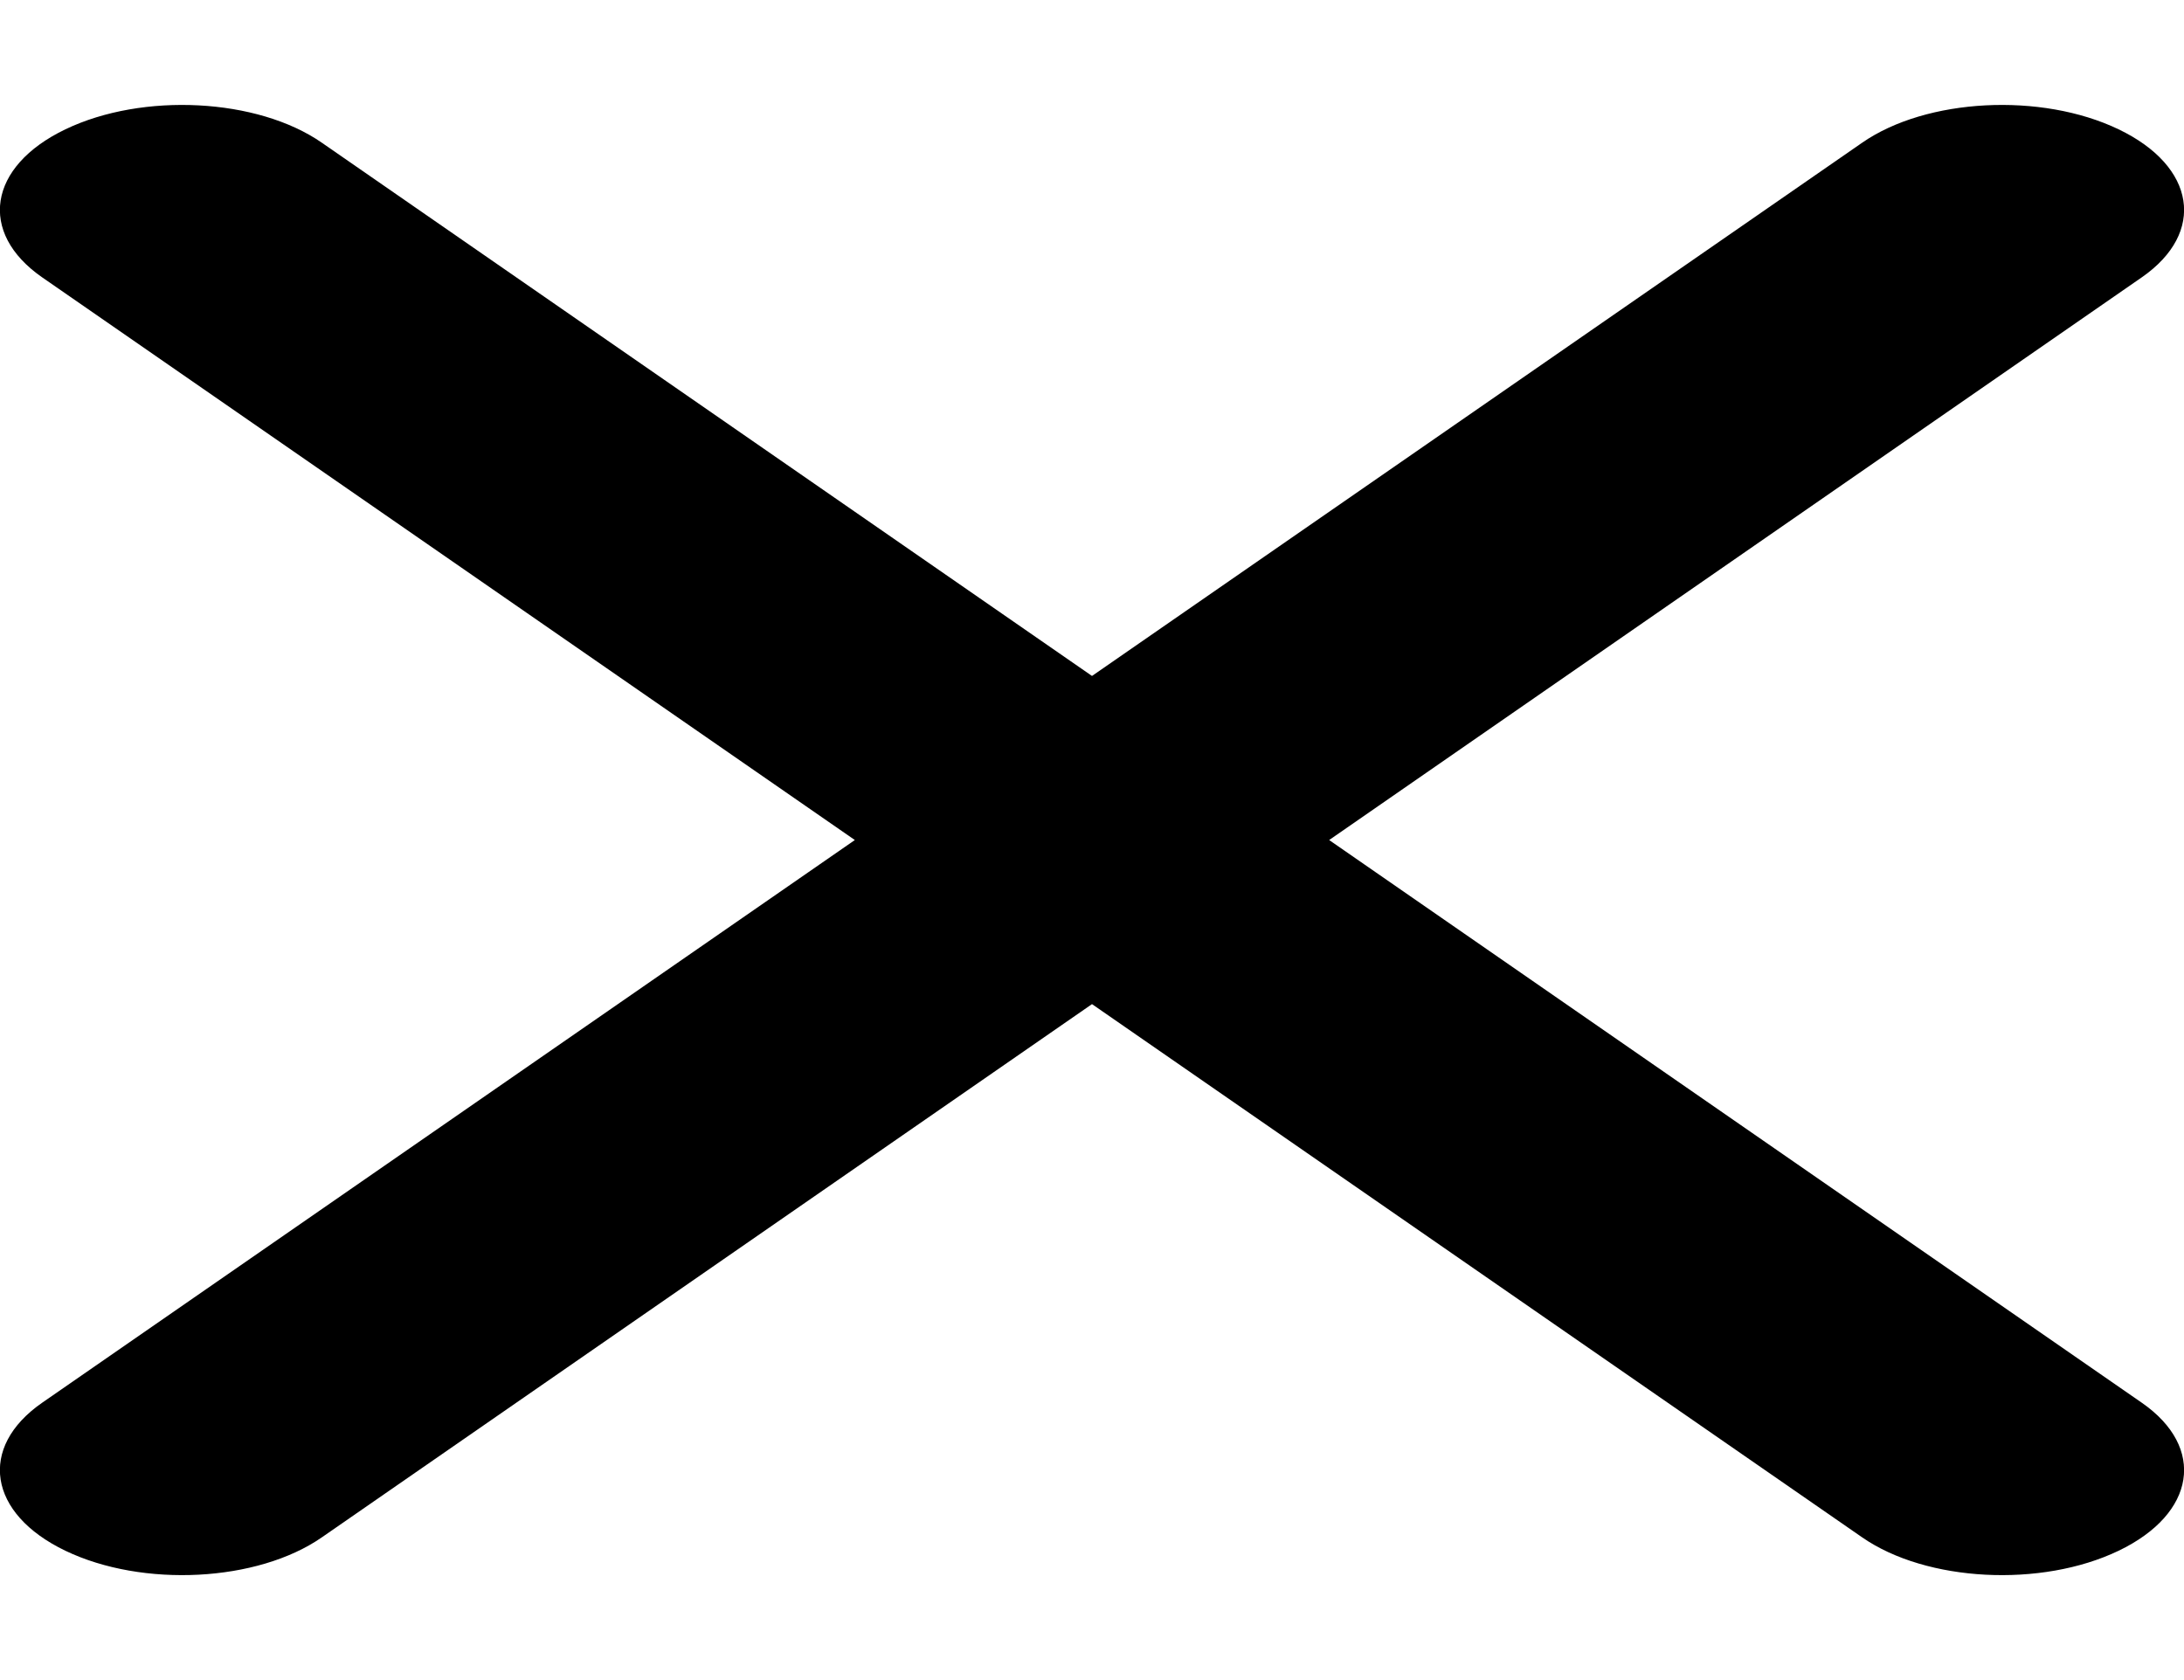 <svg width="39" height="30" viewBox="0 0 39 30" fill="none" xmlns="http://www.w3.org/2000/svg">
<g clip-path="url(#clip0_871_580)">
<path d="M38.248 4.951C39.396 4.154 39.213 2.971 37.832 2.309C36.451 1.646 34.399 1.752 33.252 2.549L19.5 12.07L5.748 2.549C4.601 1.752 2.549 1.646 1.168 2.309C-0.213 2.971 -0.396 4.154 0.751 4.951L15.265 15L0.751 25.049C-0.396 25.846 -0.213 27.029 1.168 27.691C2.549 28.354 4.601 28.248 5.748 27.451L19.5 17.93L33.252 27.451C34.399 28.248 36.451 28.354 37.832 27.691C39.213 27.029 39.396 25.846 38.248 25.049L23.735 15L38.248 4.951Z" fill="black"/>
</g>
<defs>
<clipPath id="clip0_871_580">
<rect width="39" height="30" fill="white"/>
</clipPath>
</defs>
</svg>
